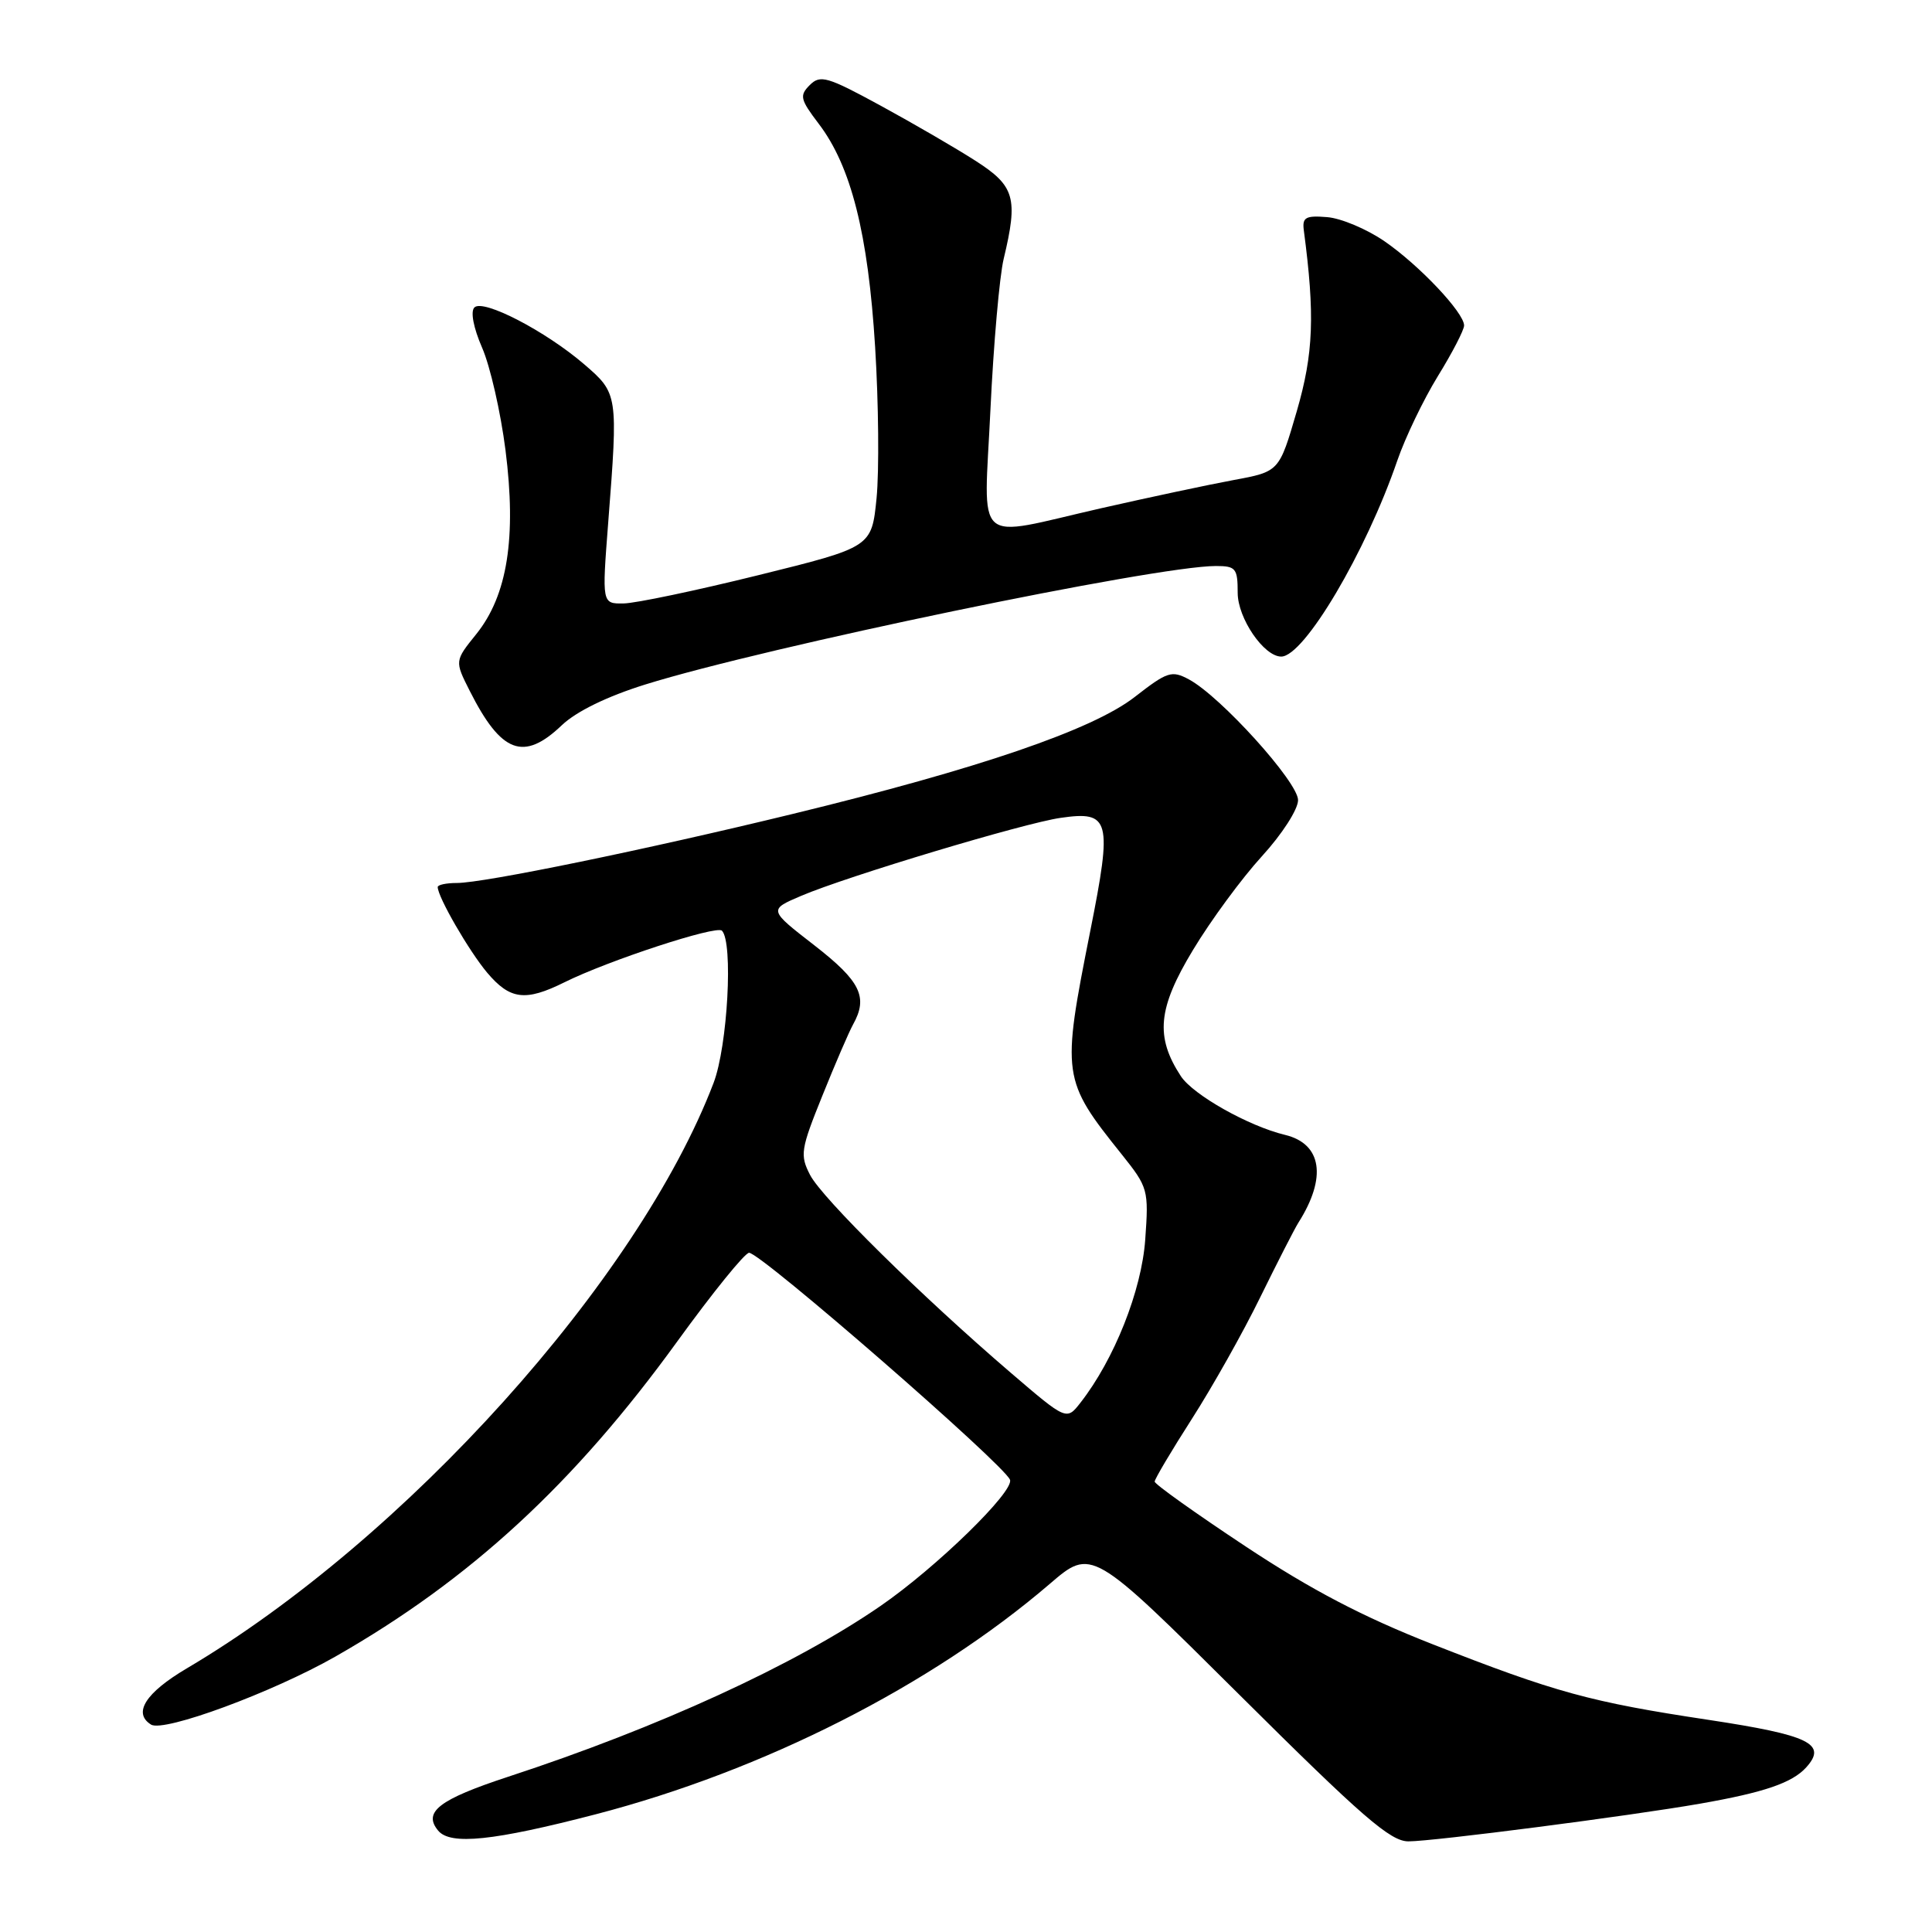 <?xml version="1.0" encoding="UTF-8" standalone="no"?>
<!DOCTYPE svg PUBLIC "-//W3C//DTD SVG 1.1//EN" "http://www.w3.org/Graphics/SVG/1.1/DTD/svg11.dtd" >
<svg xmlns="http://www.w3.org/2000/svg" xmlns:xlink="http://www.w3.org/1999/xlink" version="1.1" viewBox="0 0 256 256">
 <g >
 <path fill="currentColor"
d=" M 78.95 240.40 C 101.20 234.61 123.35 223.37 139.08 209.89 C 144.65 205.10 144.65 205.10 164.21 224.55 C 180.51 240.76 184.24 244.00 186.63 243.99 C 189.93 243.99 215.97 240.62 225.24 239.00 C 233.77 237.51 237.47 236.24 239.33 234.19 C 242.15 231.07 239.78 229.92 226.39 227.89 C 210.74 225.53 206.13 224.27 189.80 217.86 C 180.60 214.25 173.77 210.68 165.05 204.91 C 158.42 200.52 153.00 196.66 153.00 196.32 C 153.00 195.98 155.22 192.24 157.93 188.01 C 160.64 183.78 164.72 176.54 166.98 171.91 C 169.25 167.29 171.53 162.82 172.05 162.00 C 175.84 156.03 175.16 151.56 170.28 150.38 C 165.45 149.22 158.10 145.08 156.47 142.60 C 153.05 137.37 153.41 133.60 158.07 125.89 C 160.44 121.95 164.55 116.37 167.19 113.48 C 169.88 110.54 172.00 107.25 172.00 106.02 C 172.00 103.63 161.72 92.26 157.53 90.02 C 155.25 88.80 154.68 88.99 150.36 92.35 C 144.78 96.70 129.69 101.86 105.00 107.86 C 85.48 112.61 64.11 117.00 60.54 117.00 C 59.14 117.00 58.00 117.24 58.00 117.54 C 58.00 118.85 62.14 126.01 64.54 128.87 C 67.58 132.47 69.61 132.73 74.79 130.16 C 80.58 127.28 94.92 122.58 95.66 123.32 C 97.17 124.84 96.42 138.61 94.55 143.50 C 84.57 169.64 53.67 203.98 24.75 221.07 C 19.28 224.30 17.57 227.00 20.02 228.52 C 21.72 229.56 36.09 224.26 44.43 219.51 C 62.30 209.32 76.08 196.62 89.74 177.75 C 94.42 171.29 98.70 166.00 99.26 166.00 C 100.82 166.00 133.08 194.08 133.83 196.08 C 134.40 197.63 124.07 207.70 116.67 212.80 C 105.35 220.60 87.27 228.90 67.33 235.43 C 58.17 238.44 56.01 240.10 58.06 242.57 C 59.68 244.52 65.37 243.93 78.95 240.40 Z  M 74.45 96.09 C 76.38 94.26 80.44 92.28 85.50 90.70 C 101.49 85.72 153.11 75.00 161.10 75.00 C 163.75 75.00 164.00 75.30 164.00 78.55 C 164.00 81.91 167.47 87.00 169.77 87.00 C 172.80 87.00 180.99 73.17 185.16 61.00 C 186.20 57.98 188.61 52.96 190.52 49.85 C 192.44 46.74 194.00 43.72 194.00 43.13 C 194.00 41.43 188.05 35.13 183.44 31.96 C 181.10 30.35 177.68 28.91 175.84 28.77 C 173.01 28.54 172.54 28.80 172.76 30.50 C 174.25 41.77 174.05 46.84 171.83 54.49 C 169.50 62.49 169.50 62.49 163.50 63.60 C 160.20 64.21 152.27 65.90 145.88 67.35 C 128.73 71.26 130.37 72.73 131.24 54.25 C 131.65 45.59 132.44 36.61 132.99 34.31 C 134.93 26.23 134.47 24.64 129.25 21.30 C 126.64 19.62 120.98 16.34 116.67 13.99 C 109.62 10.15 108.69 9.88 107.30 11.27 C 105.91 12.66 106.03 13.17 108.47 16.38 C 112.77 22.01 115.03 30.94 115.96 46.00 C 116.42 53.42 116.50 62.42 116.15 66.00 C 115.50 72.50 115.50 72.50 100.50 76.21 C 92.25 78.25 84.21 79.94 82.63 79.96 C 79.76 80.00 79.76 80.00 80.59 69.25 C 81.91 52.26 81.89 52.13 77.42 48.28 C 72.28 43.86 64.02 39.58 62.86 40.74 C 62.32 41.28 62.74 43.45 63.88 46.07 C 64.95 48.51 66.34 54.61 66.98 59.64 C 68.45 71.22 67.24 78.88 63.12 84.01 C 60.24 87.58 60.24 87.58 62.24 91.54 C 66.42 99.82 69.38 100.93 74.45 96.09 Z  M 133.91 181.88 C 122.13 171.78 108.94 158.78 107.34 155.69 C 105.98 153.05 106.09 152.31 108.97 145.18 C 110.67 140.95 112.50 136.72 113.03 135.76 C 115.06 132.12 114.04 130.03 107.92 125.27 C 101.83 120.55 101.83 120.55 106.17 118.70 C 112.25 116.11 135.69 109.06 140.54 108.37 C 147.10 107.42 147.41 108.60 144.46 123.39 C 140.65 142.56 140.72 143.08 148.65 152.98 C 152.13 157.34 152.22 157.66 151.75 164.24 C 151.27 171.02 147.64 180.14 143.17 185.86 C 141.32 188.23 141.32 188.23 133.91 181.88 Z "/>
</g>
</svg>